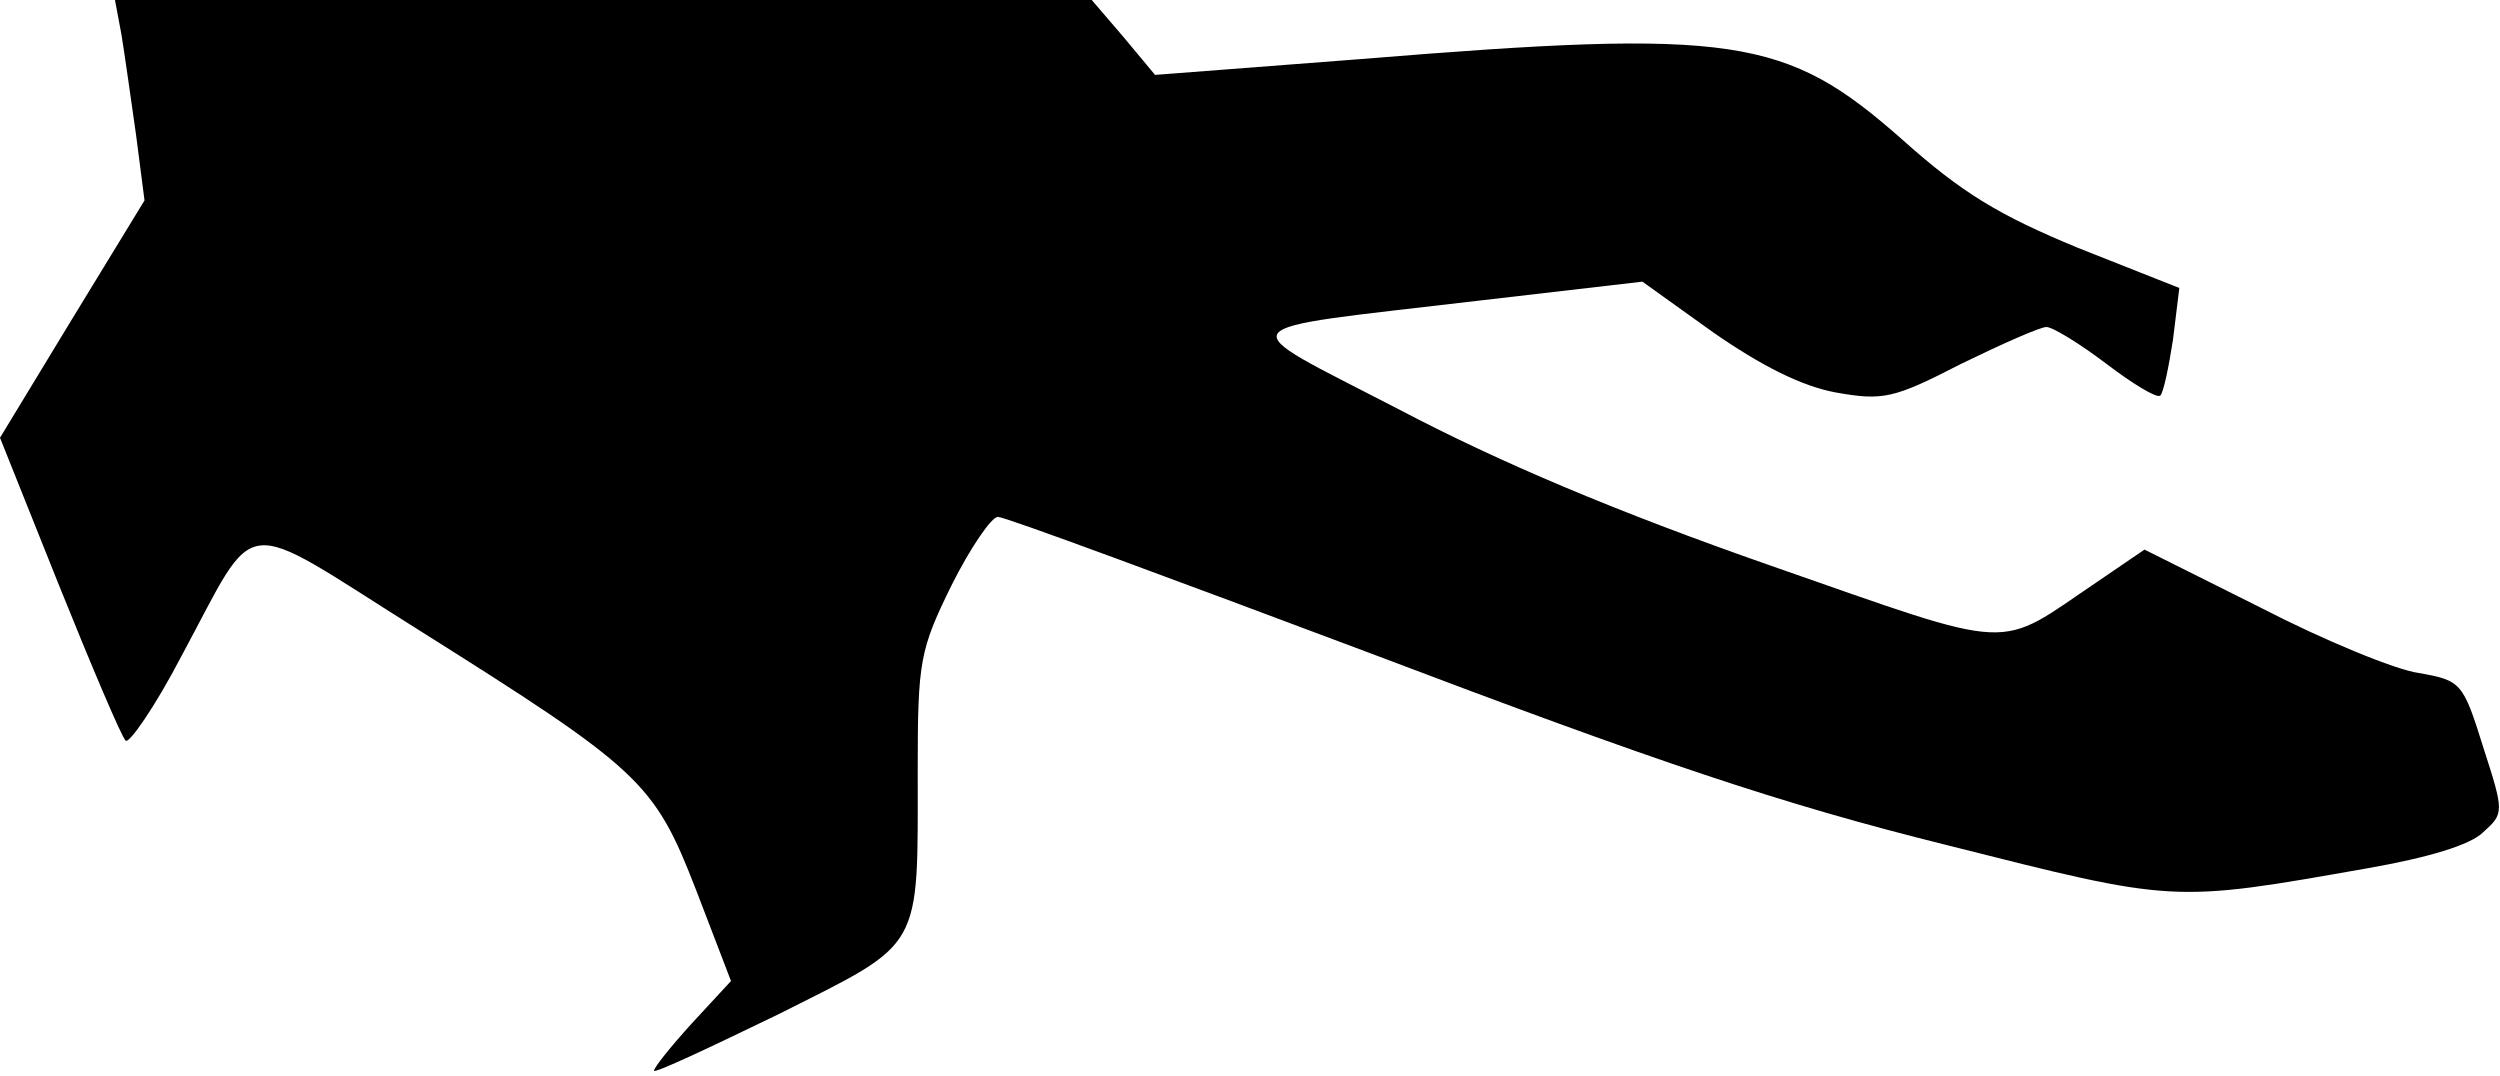 <?xml version="1.0" standalone="no"?>
<!DOCTYPE svg PUBLIC "-//W3C//DTD SVG 20010904//EN"
 "http://www.w3.org/TR/2001/REC-SVG-20010904/DTD/svg10.dtd">
<svg version="1.0" xmlns="http://www.w3.org/2000/svg"
 width="237pt" height="102pt" viewBox="0 0 237 102"
 preserveAspectRatio="xMidYMid meet">
<g transform="translate(0,102) scale(0.1,-0.1)"
fill="#000000" stroke="none">
<path fill="#000000" stroke="none" d="M115 988 c3 -18 9 -61 14 -96 l8 -62
-69 -113 -68 -112 56 -140 c31 -77 59 -143 63 -147 3 -4 28 32 53 80 74 137
51 134 223 26 213 -134 225 -145 265 -248 l33 -86 -37 -40 c-20 -22 -36 -42
-36 -45 0 -3 53 22 119 54 137 69 131 58 131 232 0 102 2 113 32 174 18 36 38
65 44 65 7 0 166 -59 355 -130 269 -102 387 -142 544 -181 218 -55 213 -55
400 -22 57 10 97 22 109 34 20 18 20 19 0 81 -19 61 -21 63 -61 70 -22 3 -90
31 -150 62 l-110 55 -44 -30 c-98 -66 -73 -68 -311 15 -146 51 -257 98 -352
148 -162 84 -169 74 76 103 l155 18 67 -48 c46 -32 84 -51 116 -57 45 -8 55
-6 119 27 39 19 75 35 81 35 6 0 32 -16 57 -35 25 -19 48 -33 51 -30 3 3 8 27
12 53 l6 49 -96 38 c-75 31 -110 52 -167 103 -110 97 -158 105 -513 76 l-195
-15 -30 36 -30 35 -463 0 -463 0 6 -32z"/>
</g>
</svg>
